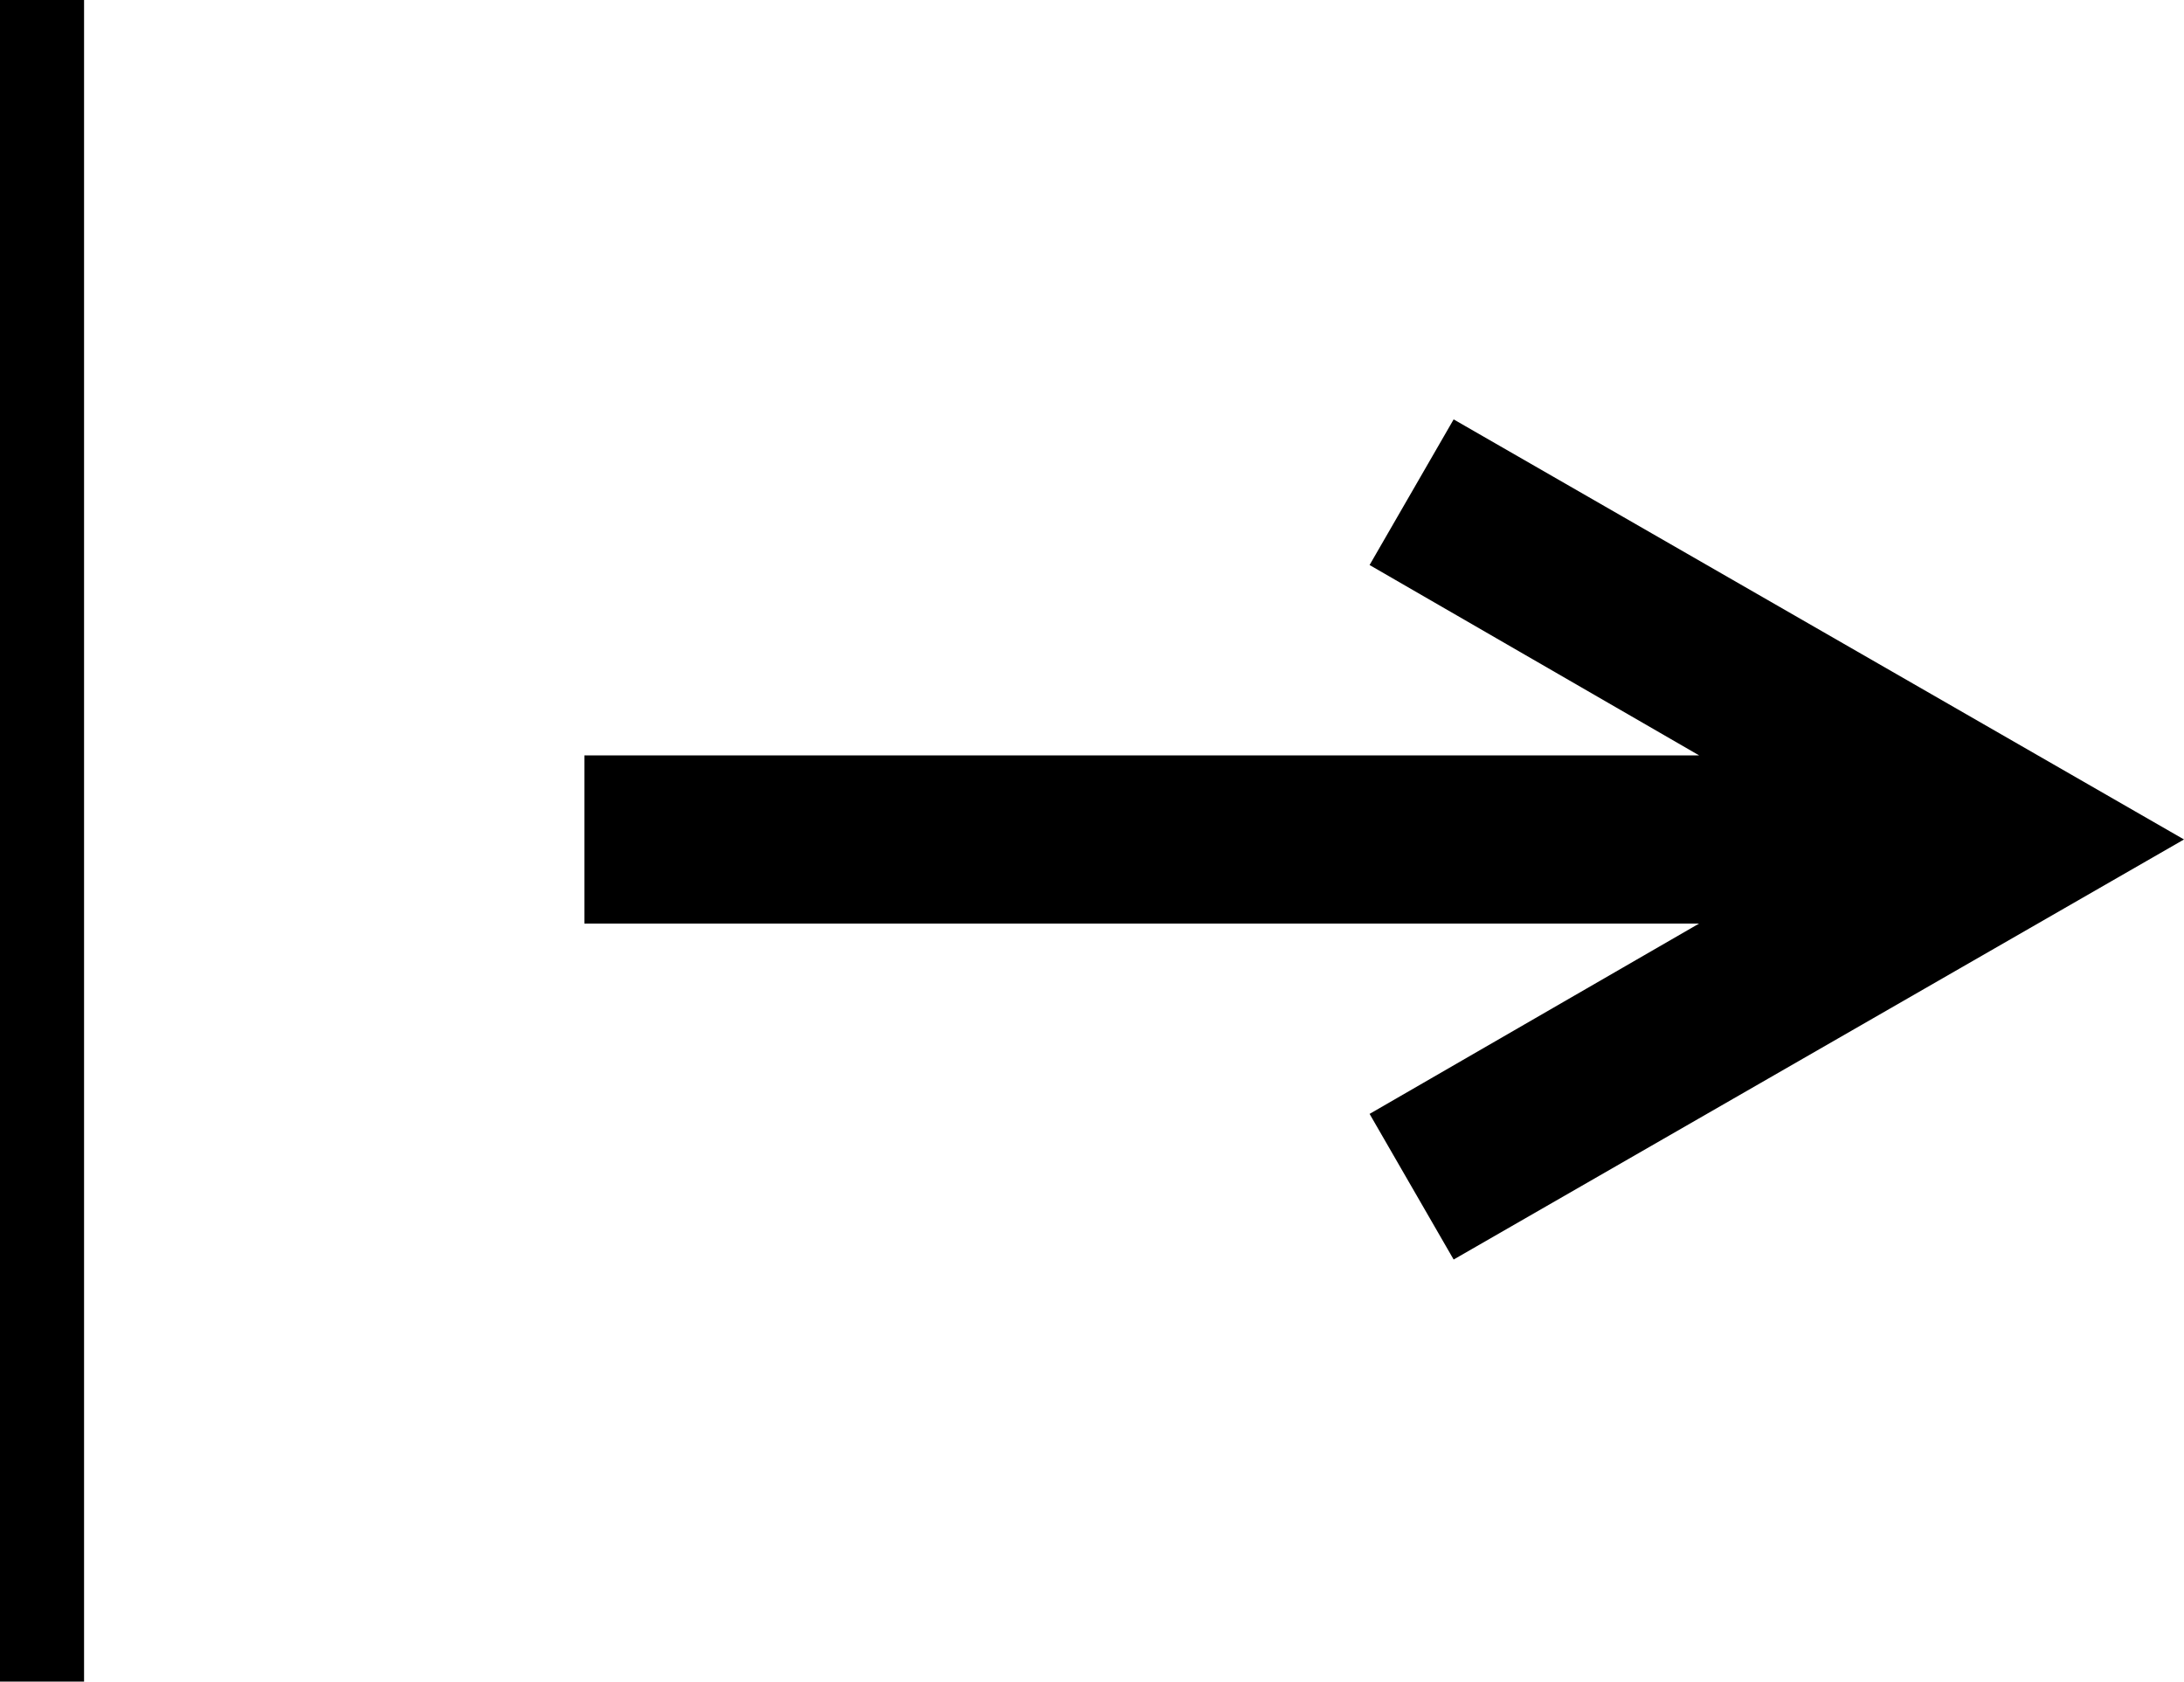 <svg xmlns="http://www.w3.org/2000/svg" viewBox="0 0 64.95 50"><title>go</title><g id="Layer_2" data-name="Layer 2"><g id="Layer_1-2" data-name="Layer 1"><polygon points="43.23 12.47 40.73 16.8 50.53 22.46 17.38 22.46 17.38 27.46 50.53 27.46 40.73 33.12 43.23 37.45 64.95 24.96 43.23 12.47"/><rect width="2.5" height="50"/></g></g></svg>
